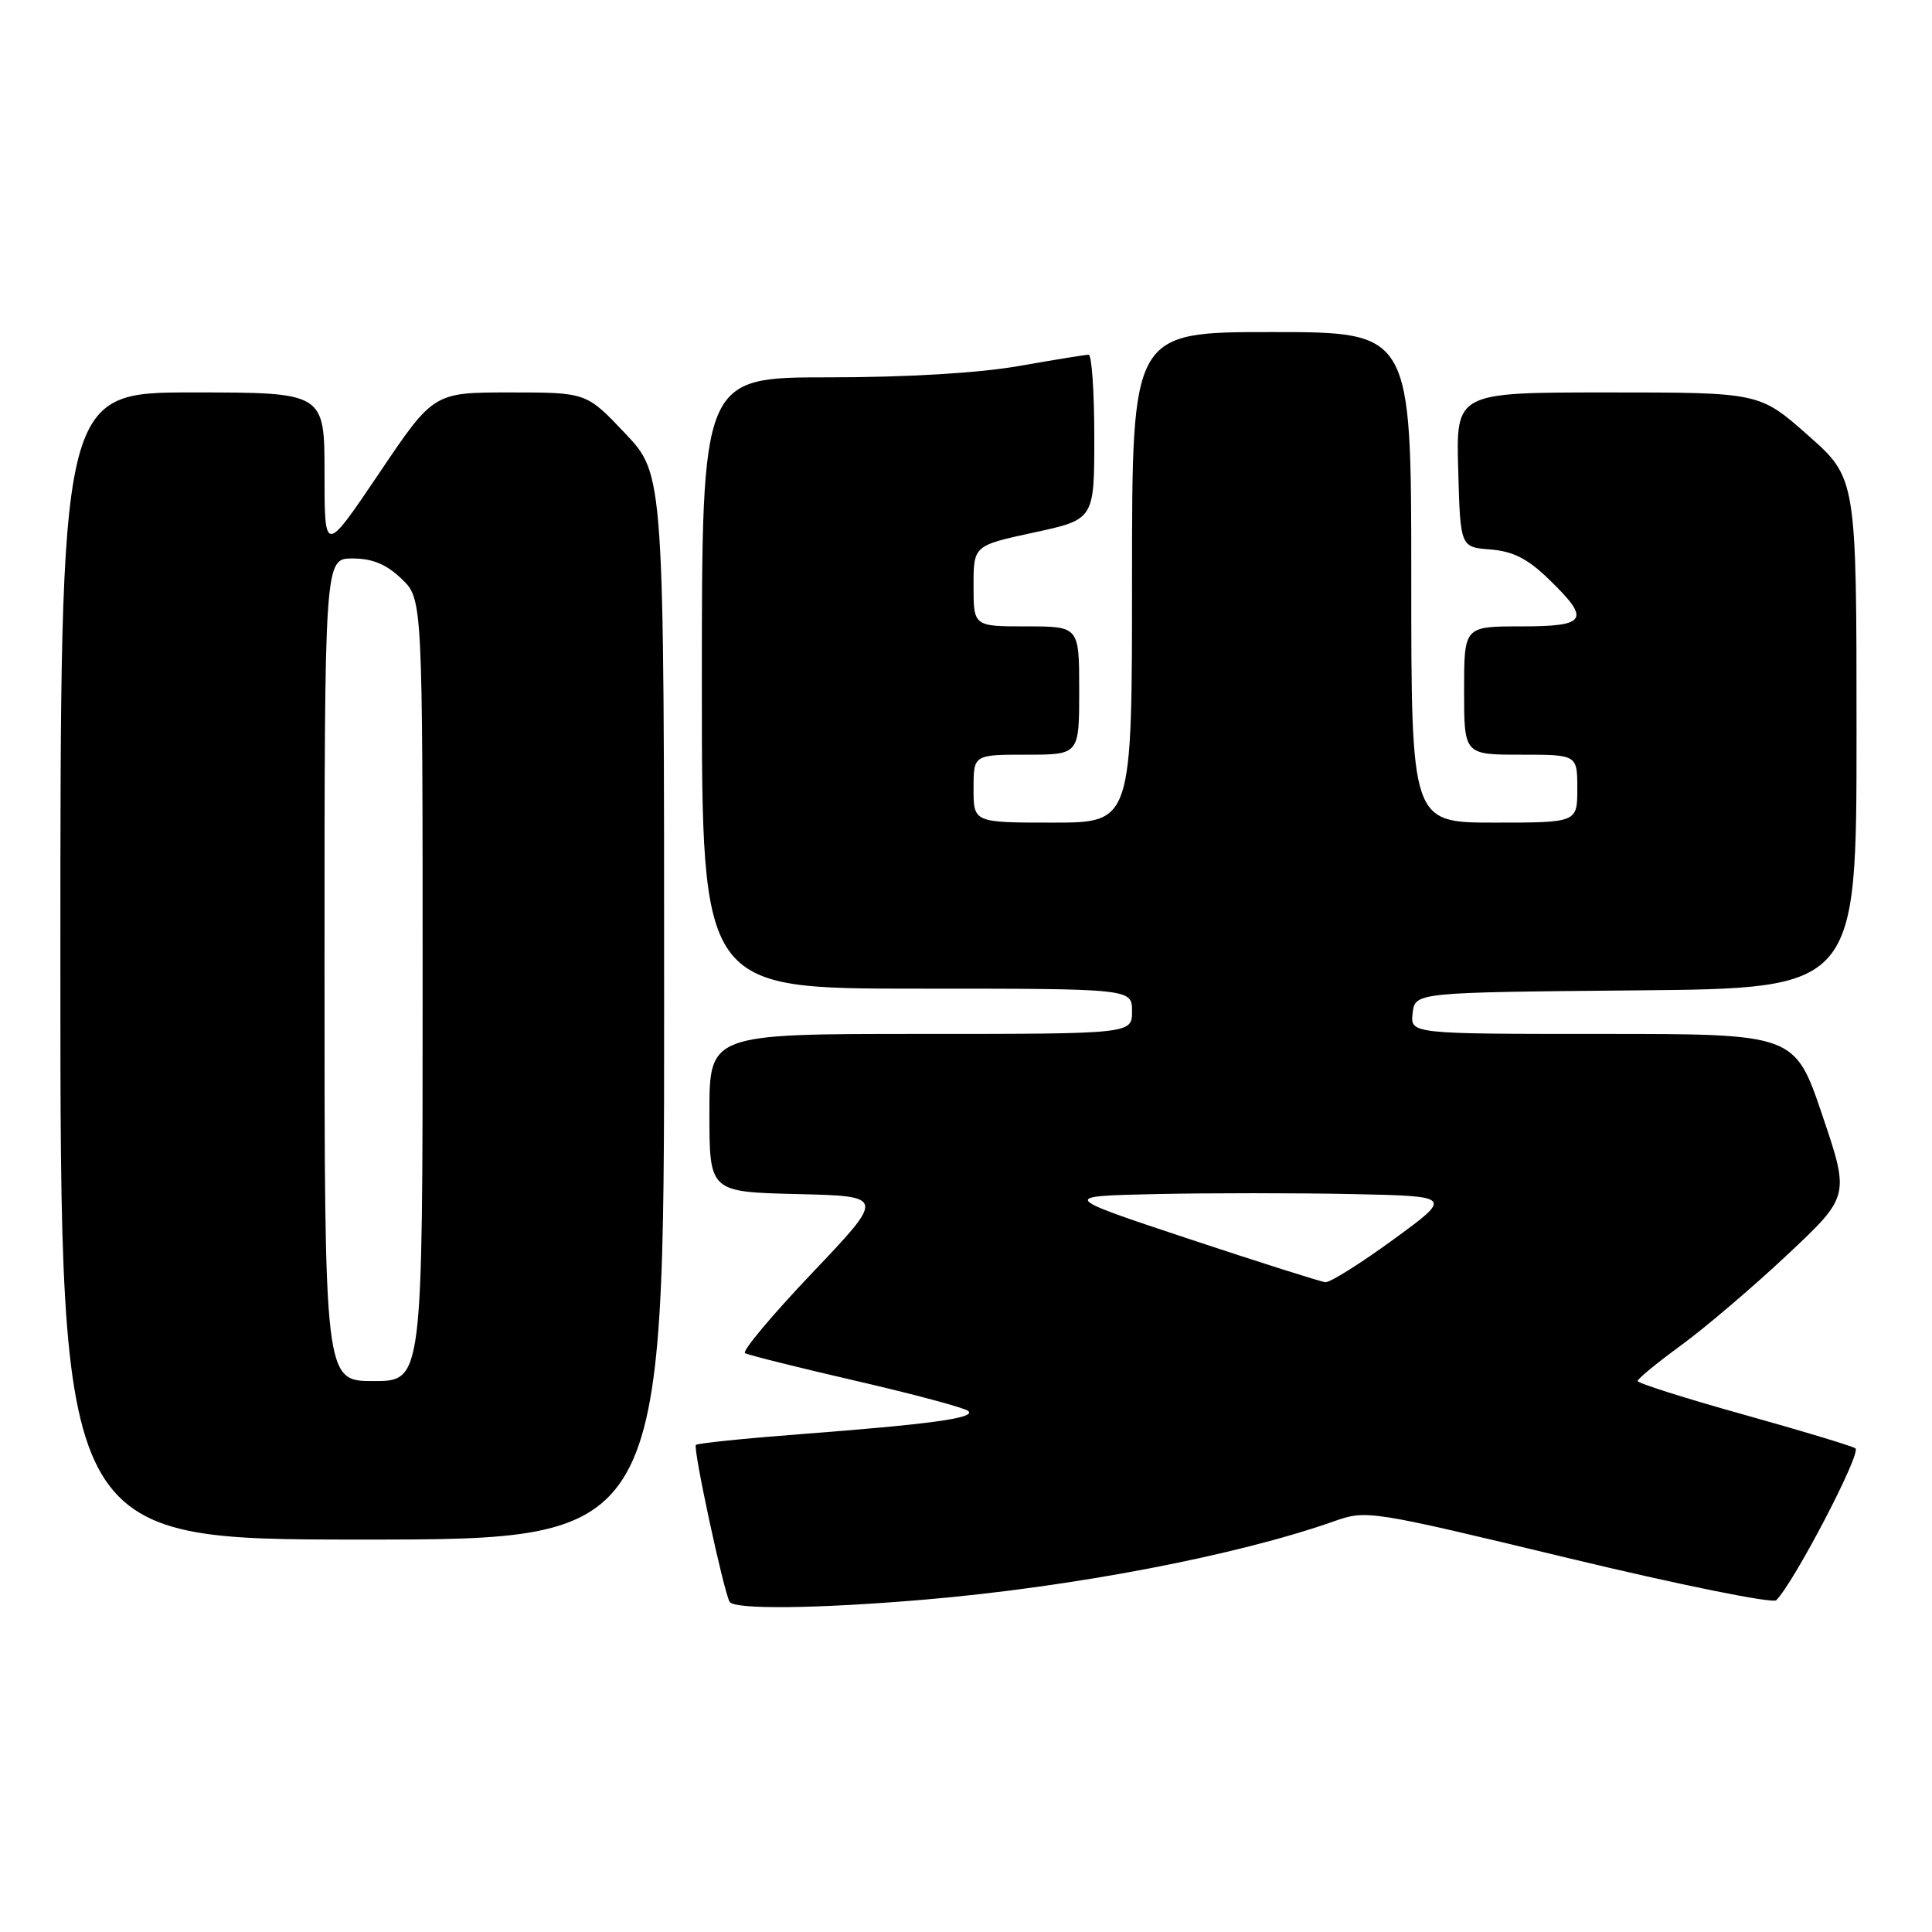 <?xml version="1.0" encoding="UTF-8" standalone="no"?>
<!DOCTYPE svg PUBLIC "-//W3C//DTD SVG 1.1//EN" "http://www.w3.org/Graphics/SVG/1.1/DTD/svg11.dtd" >
<svg xmlns="http://www.w3.org/2000/svg" xmlns:xlink="http://www.w3.org/1999/xlink" version="1.1" viewBox="0 0 256 256">
 <g >
 <path fill="currentColor"
d=" M 122.50 211.96 C 142.11 210.29 163.92 206.12 176.82 201.56 C 181.07 200.06 181.58 200.14 207.82 206.46 C 222.49 209.99 234.89 212.50 235.36 212.04 C 237.73 209.68 246.72 192.45 245.85 191.91 C 245.31 191.57 238.59 189.55 230.93 187.41 C 223.27 185.27 217.00 183.28 217.00 182.99 C 217.00 182.69 219.59 180.57 222.75 178.26 C 225.91 175.96 232.24 170.57 236.80 166.29 C 245.10 158.50 245.10 158.50 241.46 147.75 C 237.82 137.00 237.82 137.00 212.34 137.00 C 186.87 137.00 186.87 137.00 187.18 134.25 C 187.50 131.50 187.50 131.50 216.75 131.23 C 246.00 130.97 246.00 130.97 246.00 97.16 C 246.00 63.36 246.00 63.36 239.57 57.68 C 233.15 52.00 233.15 52.00 213.04 52.00 C 192.93 52.00 192.93 52.00 193.22 62.25 C 193.50 72.50 193.50 72.50 197.50 72.81 C 200.50 73.05 202.44 74.04 205.25 76.77 C 210.81 82.16 210.31 83.00 201.50 83.00 C 194.00 83.00 194.00 83.00 194.00 91.50 C 194.00 100.00 194.00 100.00 201.50 100.00 C 209.00 100.00 209.00 100.00 209.00 104.50 C 209.00 109.00 209.00 109.00 198.00 109.00 C 187.00 109.00 187.00 109.00 187.00 76.50 C 187.00 44.00 187.00 44.00 168.50 44.00 C 150.00 44.00 150.00 44.00 150.00 76.50 C 150.00 109.00 150.00 109.00 139.50 109.00 C 129.00 109.00 129.00 109.00 129.00 104.50 C 129.00 100.00 129.00 100.00 136.00 100.00 C 143.00 100.00 143.00 100.00 143.00 91.50 C 143.00 83.00 143.00 83.00 136.00 83.00 C 129.00 83.00 129.00 83.00 129.00 77.64 C 129.00 72.29 129.00 72.29 137.00 70.56 C 145.00 68.83 145.00 68.83 145.00 57.92 C 145.00 51.91 144.66 47.00 144.25 47.00 C 143.84 47.00 139.68 47.68 135.00 48.50 C 129.71 49.43 120.17 50.00 109.75 50.00 C 93.00 50.00 93.00 50.00 93.00 90.50 C 93.00 131.00 93.00 131.00 121.50 131.00 C 150.00 131.00 150.00 131.00 150.00 134.00 C 150.00 137.00 150.00 137.00 122.00 137.00 C 94.00 137.00 94.00 137.00 94.00 147.47 C 94.00 157.94 94.00 157.94 105.65 158.22 C 117.29 158.50 117.29 158.50 107.62 168.67 C 102.30 174.27 98.29 179.05 98.72 179.30 C 99.15 179.55 105.80 181.21 113.50 182.99 C 121.20 184.77 127.87 186.56 128.31 186.97 C 129.31 187.90 123.37 188.71 105.99 190.04 C 98.63 190.60 92.43 191.24 92.21 191.46 C 91.79 191.87 95.89 210.89 96.68 212.25 C 97.29 213.29 108.27 213.17 122.50 211.96 Z  M 88.00 133.44 C 88.00 62.88 88.00 62.88 82.85 57.44 C 77.71 52.00 77.71 52.00 67.58 52.00 C 57.45 52.00 57.45 52.00 50.23 62.72 C 43.00 73.43 43.00 73.43 43.00 62.72 C 43.00 52.00 43.00 52.00 25.50 52.00 C 8.00 52.00 8.00 52.00 8.00 128.00 C 8.00 204.00 8.00 204.00 48.00 204.00 C 88.00 204.00 88.00 204.00 88.00 133.44 Z  M 157.50 164.15 C 140.50 158.50 140.50 158.50 153.19 158.22 C 160.17 158.07 171.87 158.07 179.19 158.22 C 192.50 158.50 192.50 158.50 184.62 164.25 C 180.29 167.41 176.24 169.95 175.62 169.90 C 175.01 169.84 166.85 167.25 157.50 164.15 Z  M 43.00 128.50 C 43.00 74.00 43.00 74.00 46.70 74.00 C 49.34 74.00 51.19 74.76 53.20 76.69 C 56.00 79.37 56.00 79.37 56.00 131.19 C 56.00 183.00 56.00 183.00 49.50 183.00 C 43.00 183.00 43.00 183.00 43.00 128.50 Z "/>
</g>
</svg>